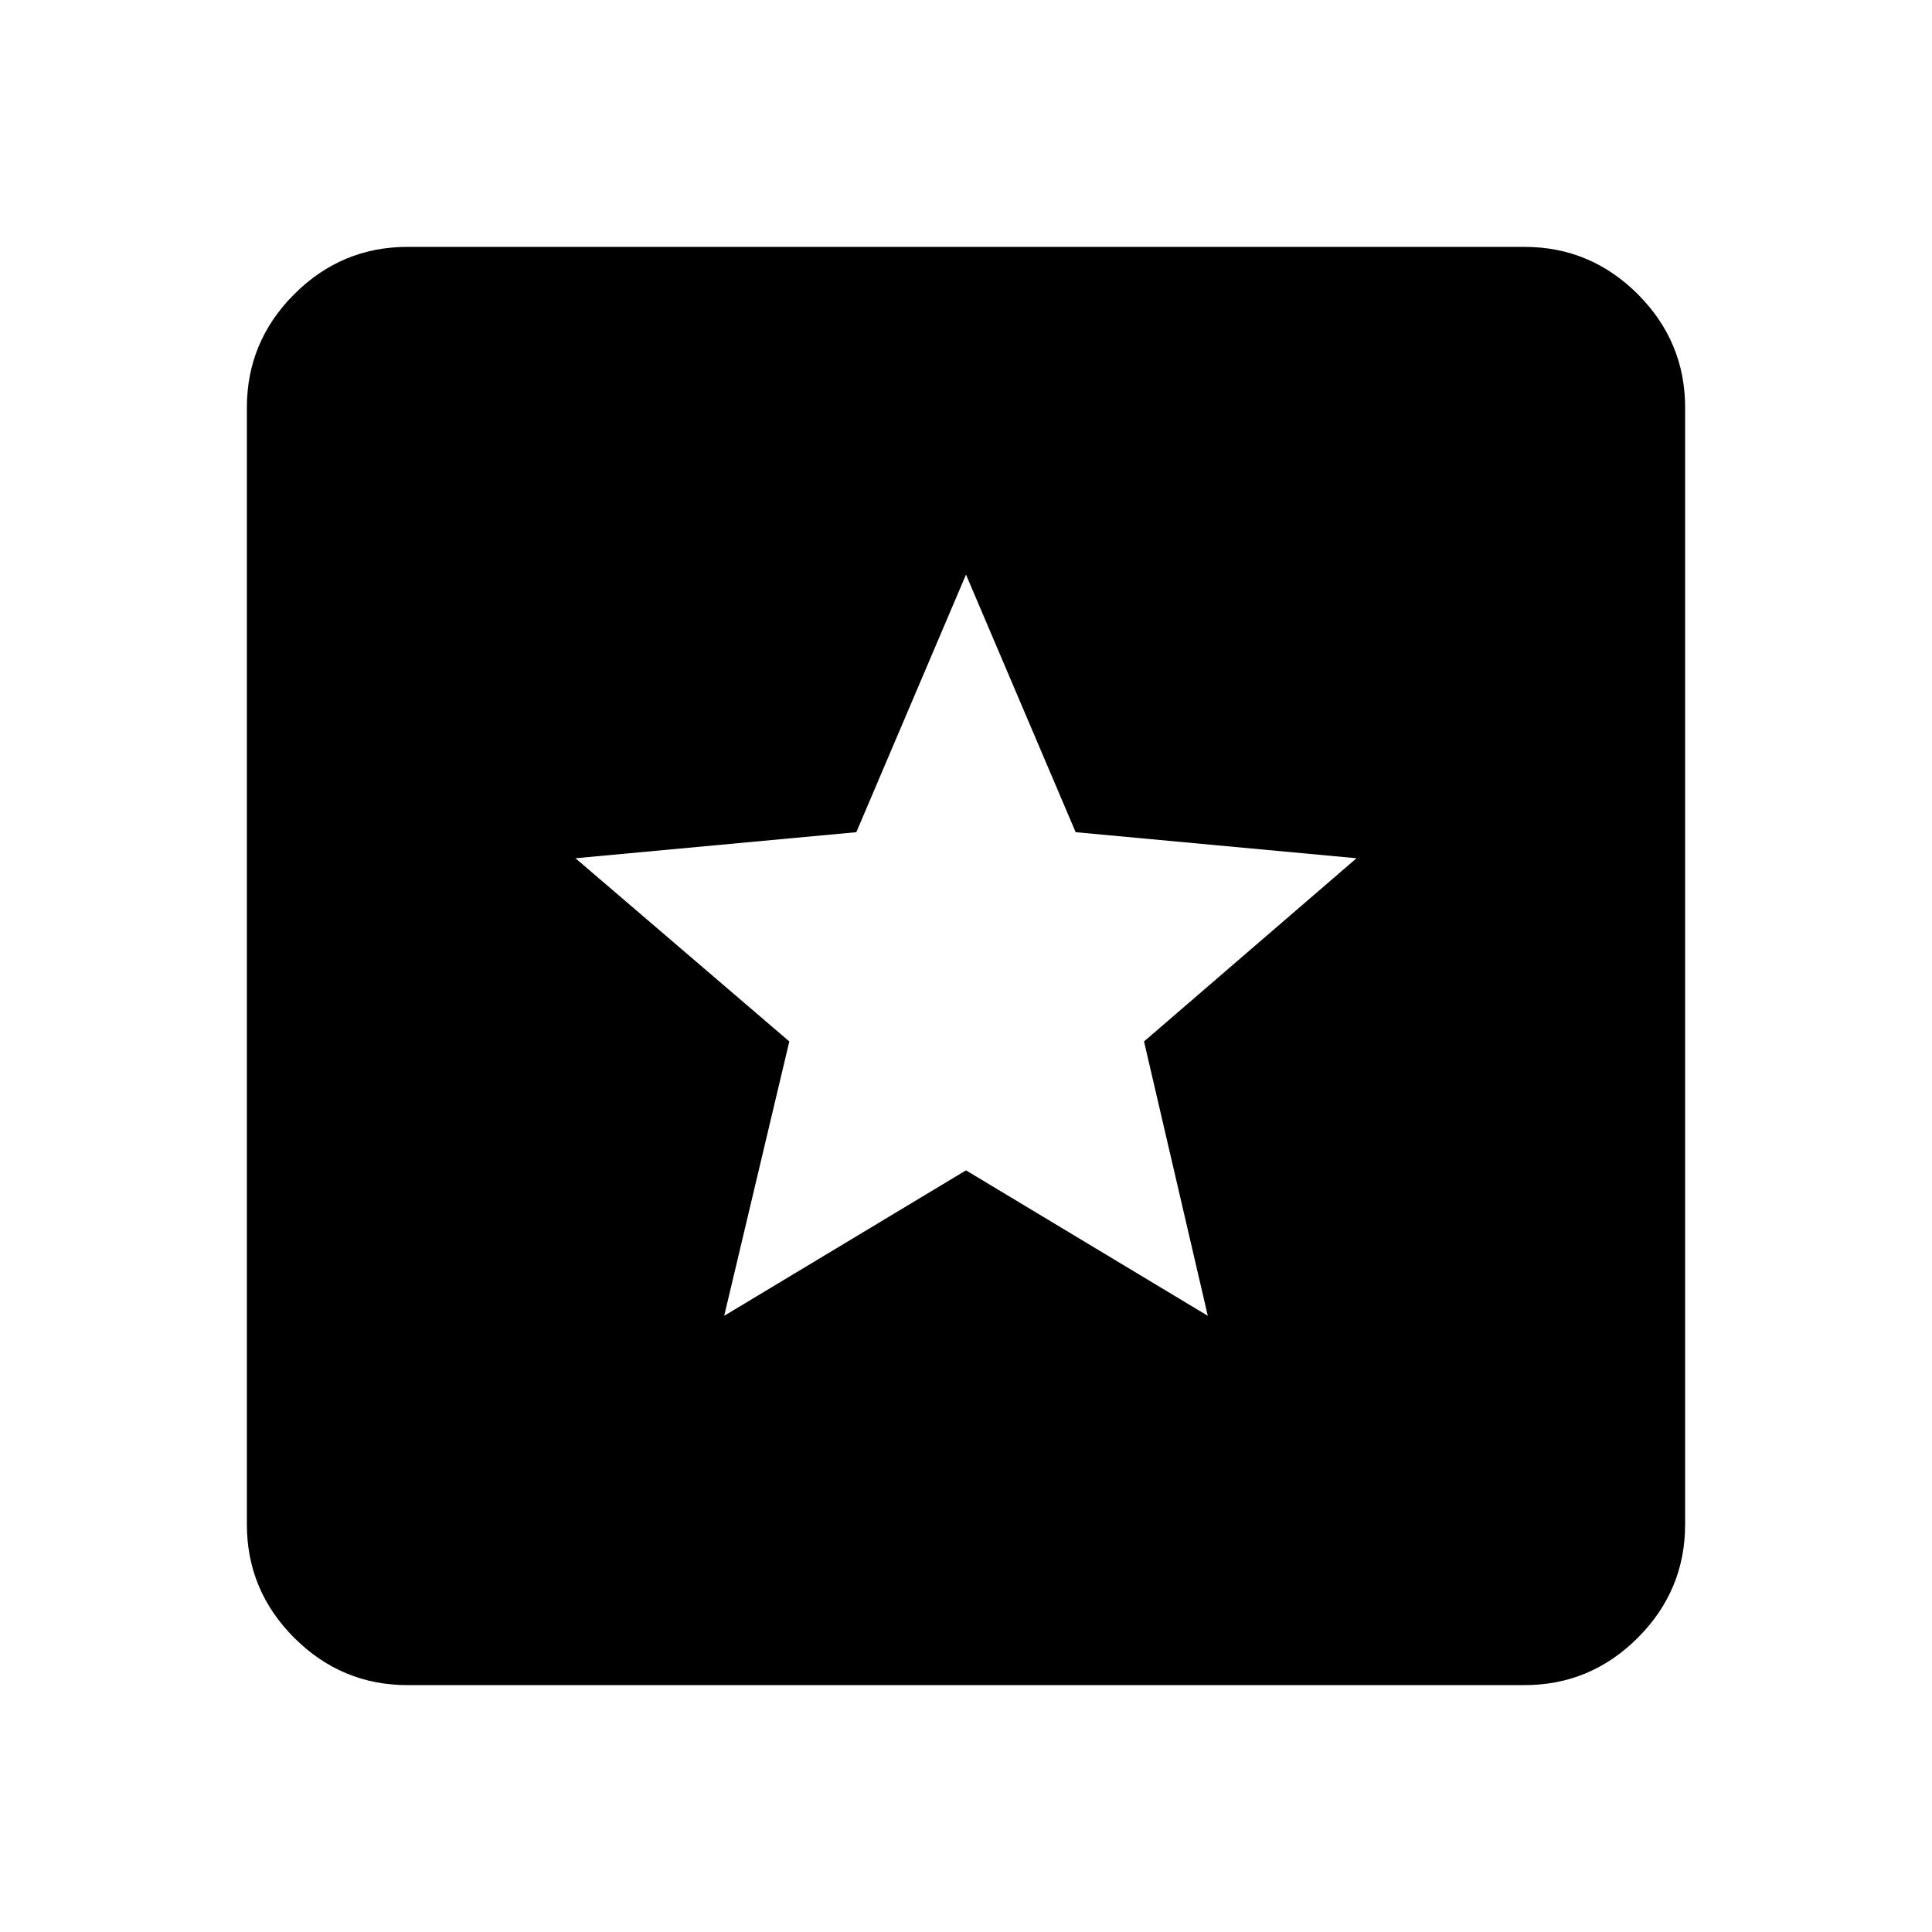 <svg xmlns="http://www.w3.org/2000/svg" height="40" viewBox="0 -960 960 960" width="40"><path d="M202.56-122.67q-32.84 0-56.37-23.52-23.52-23.53-23.52-56.37v-554.88q0-32.84 23.52-56.37 23.53-23.52 56.37-23.52h554.88q32.84 0 56.37 23.52 23.52 23.53 23.52 56.37v554.88q0 32.84-23.52 56.37-23.53 23.52-56.37 23.52H202.56Zm157.29-183.51L480-378.46l120.15 72.28-31.69-136.33 105.59-91.03-139.56-12.95-54.49-128-54.49 128-139.56 12.95 106.26 91.03-32.36 136.33Z"/></svg>